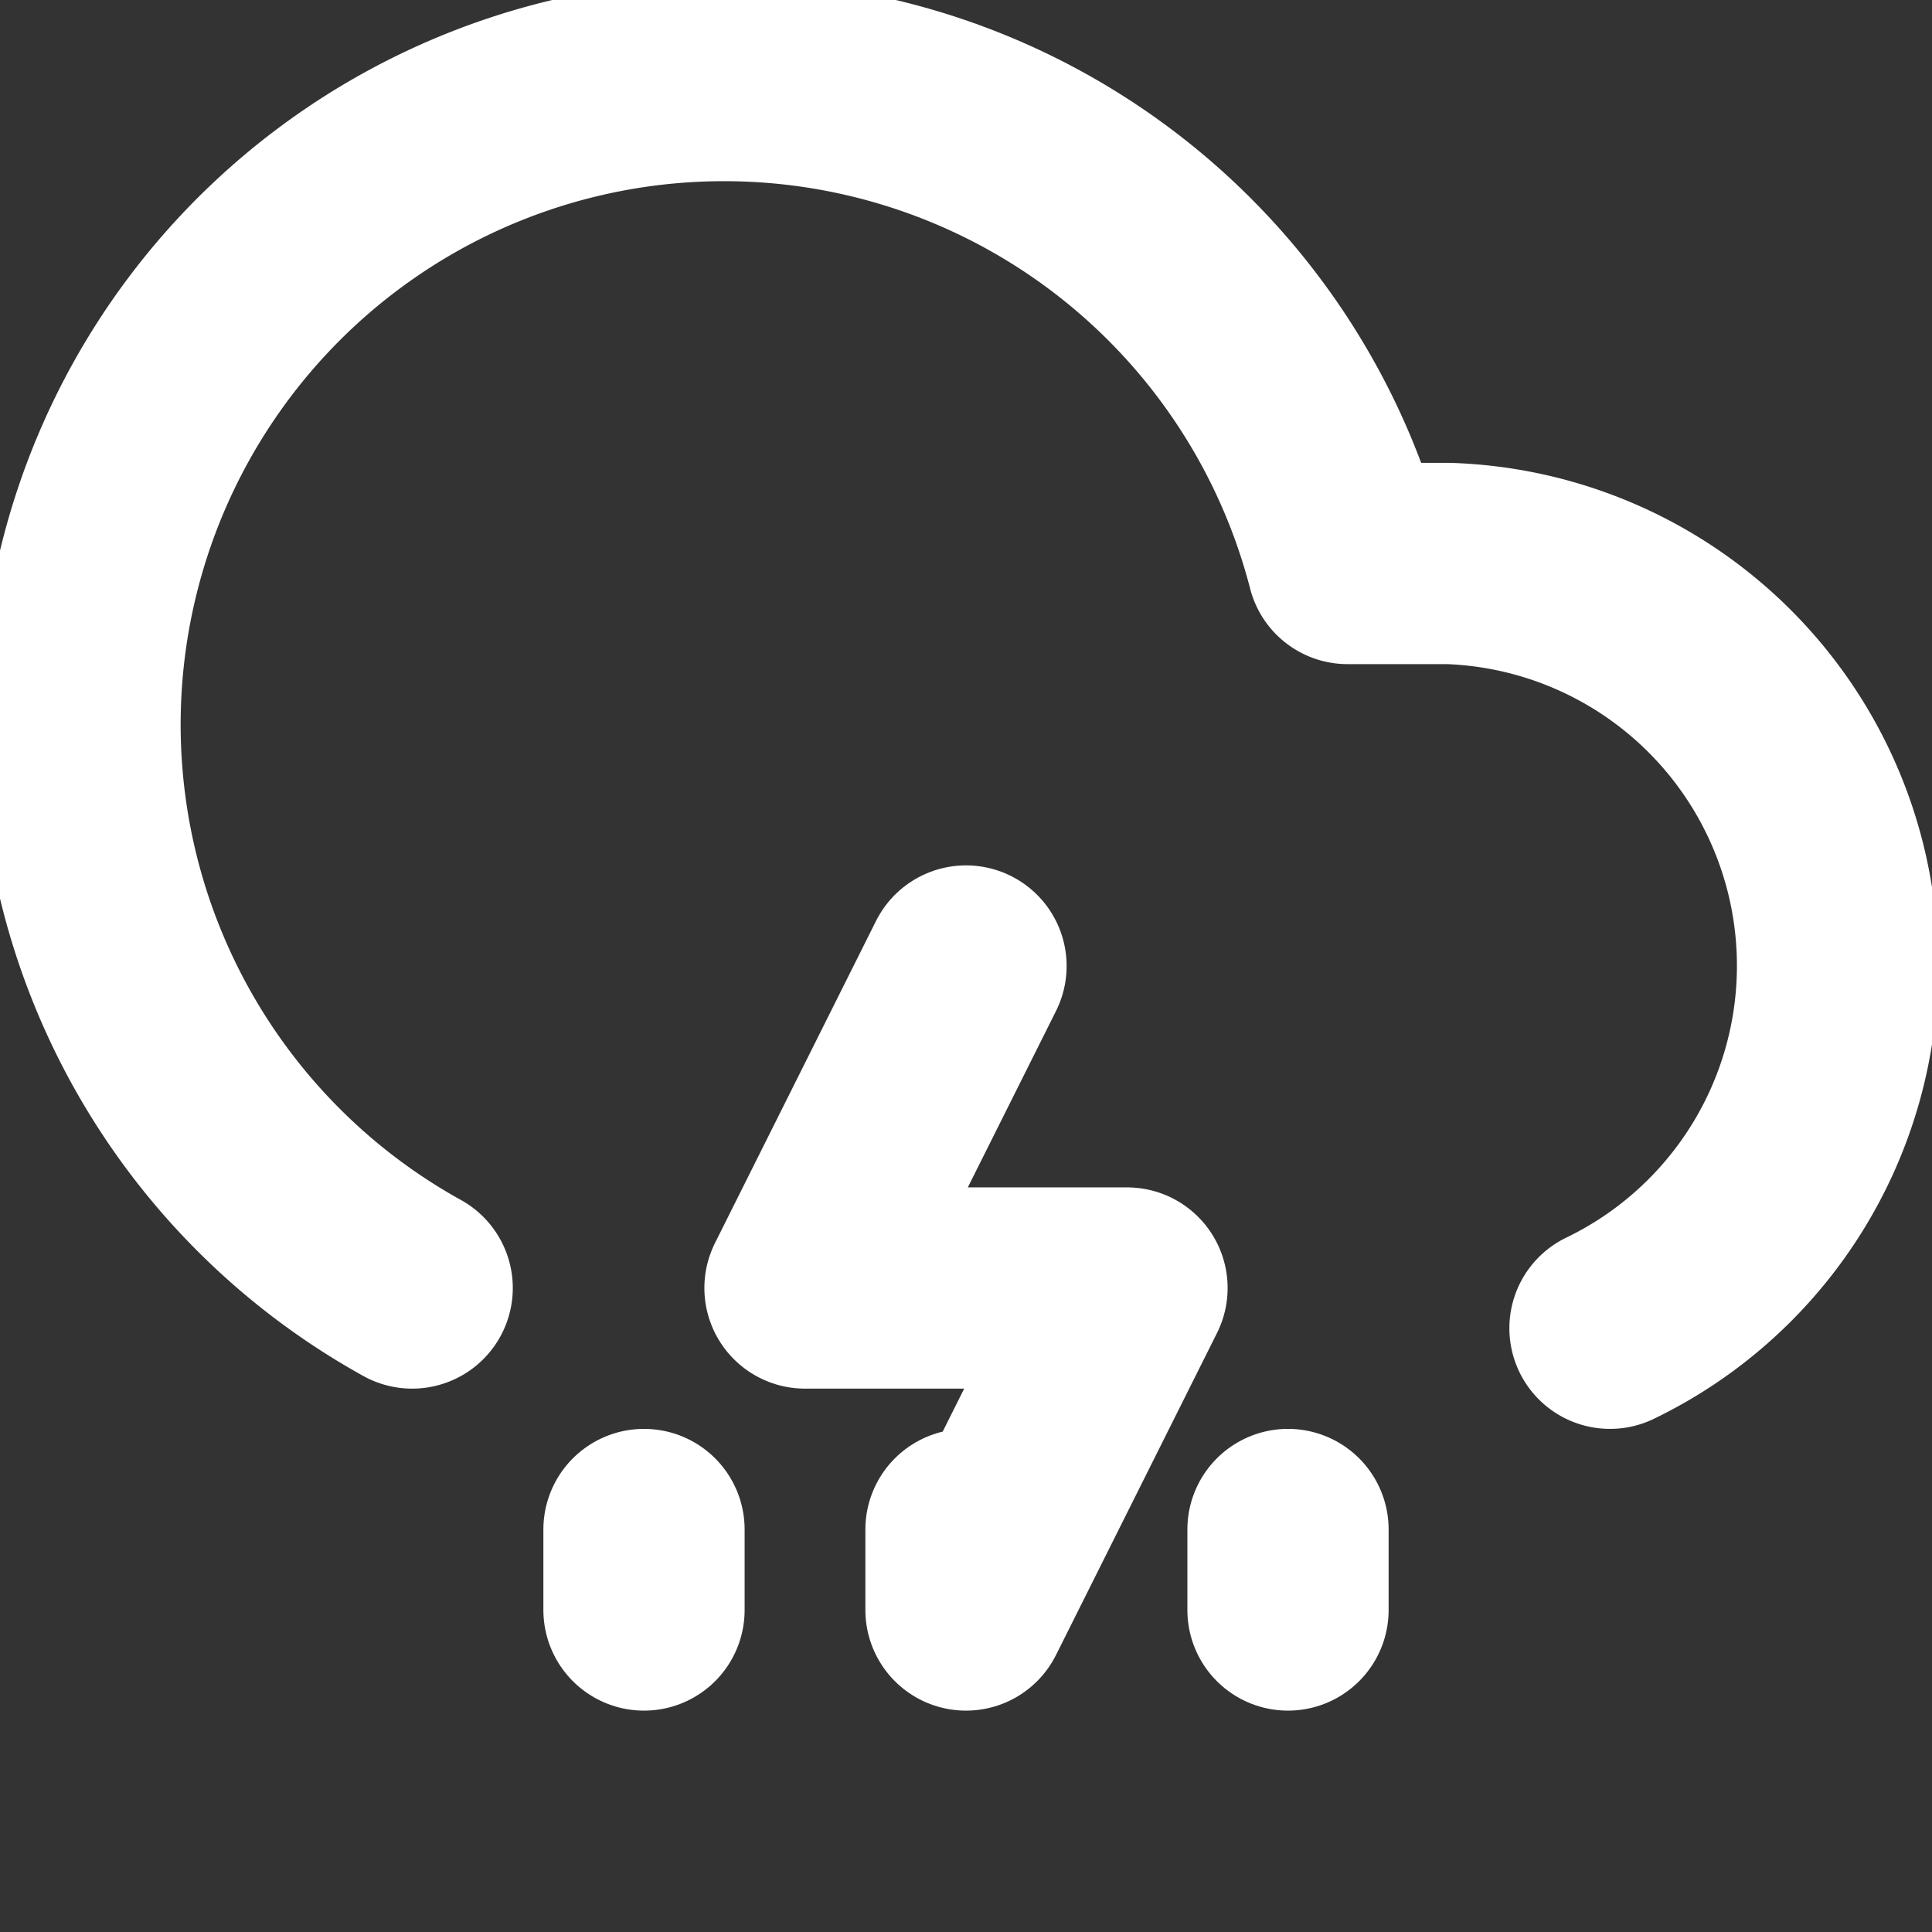<svg width="24" height="24" viewBox="0 0 24 24" fill="none" xmlns="http://www.w3.org/2000/svg">
<rect x="0" y="0" width="24" height="24" fill="#333333" stroke="none"/>
<path d="M20 16.5A5 5 0 0 0 18 7h-1.26a8 8 0 1 0-11.62 9" stroke="white" stroke-width="2.5" stroke-linecap="round" stroke-linejoin="round"/>
<path d="M8 19v1m4-1v1m4-1v1m-4-8l-2 4h4l-2 4" stroke="white" stroke-width="2.5" stroke-linecap="round" stroke-linejoin="round"/>
</svg> 